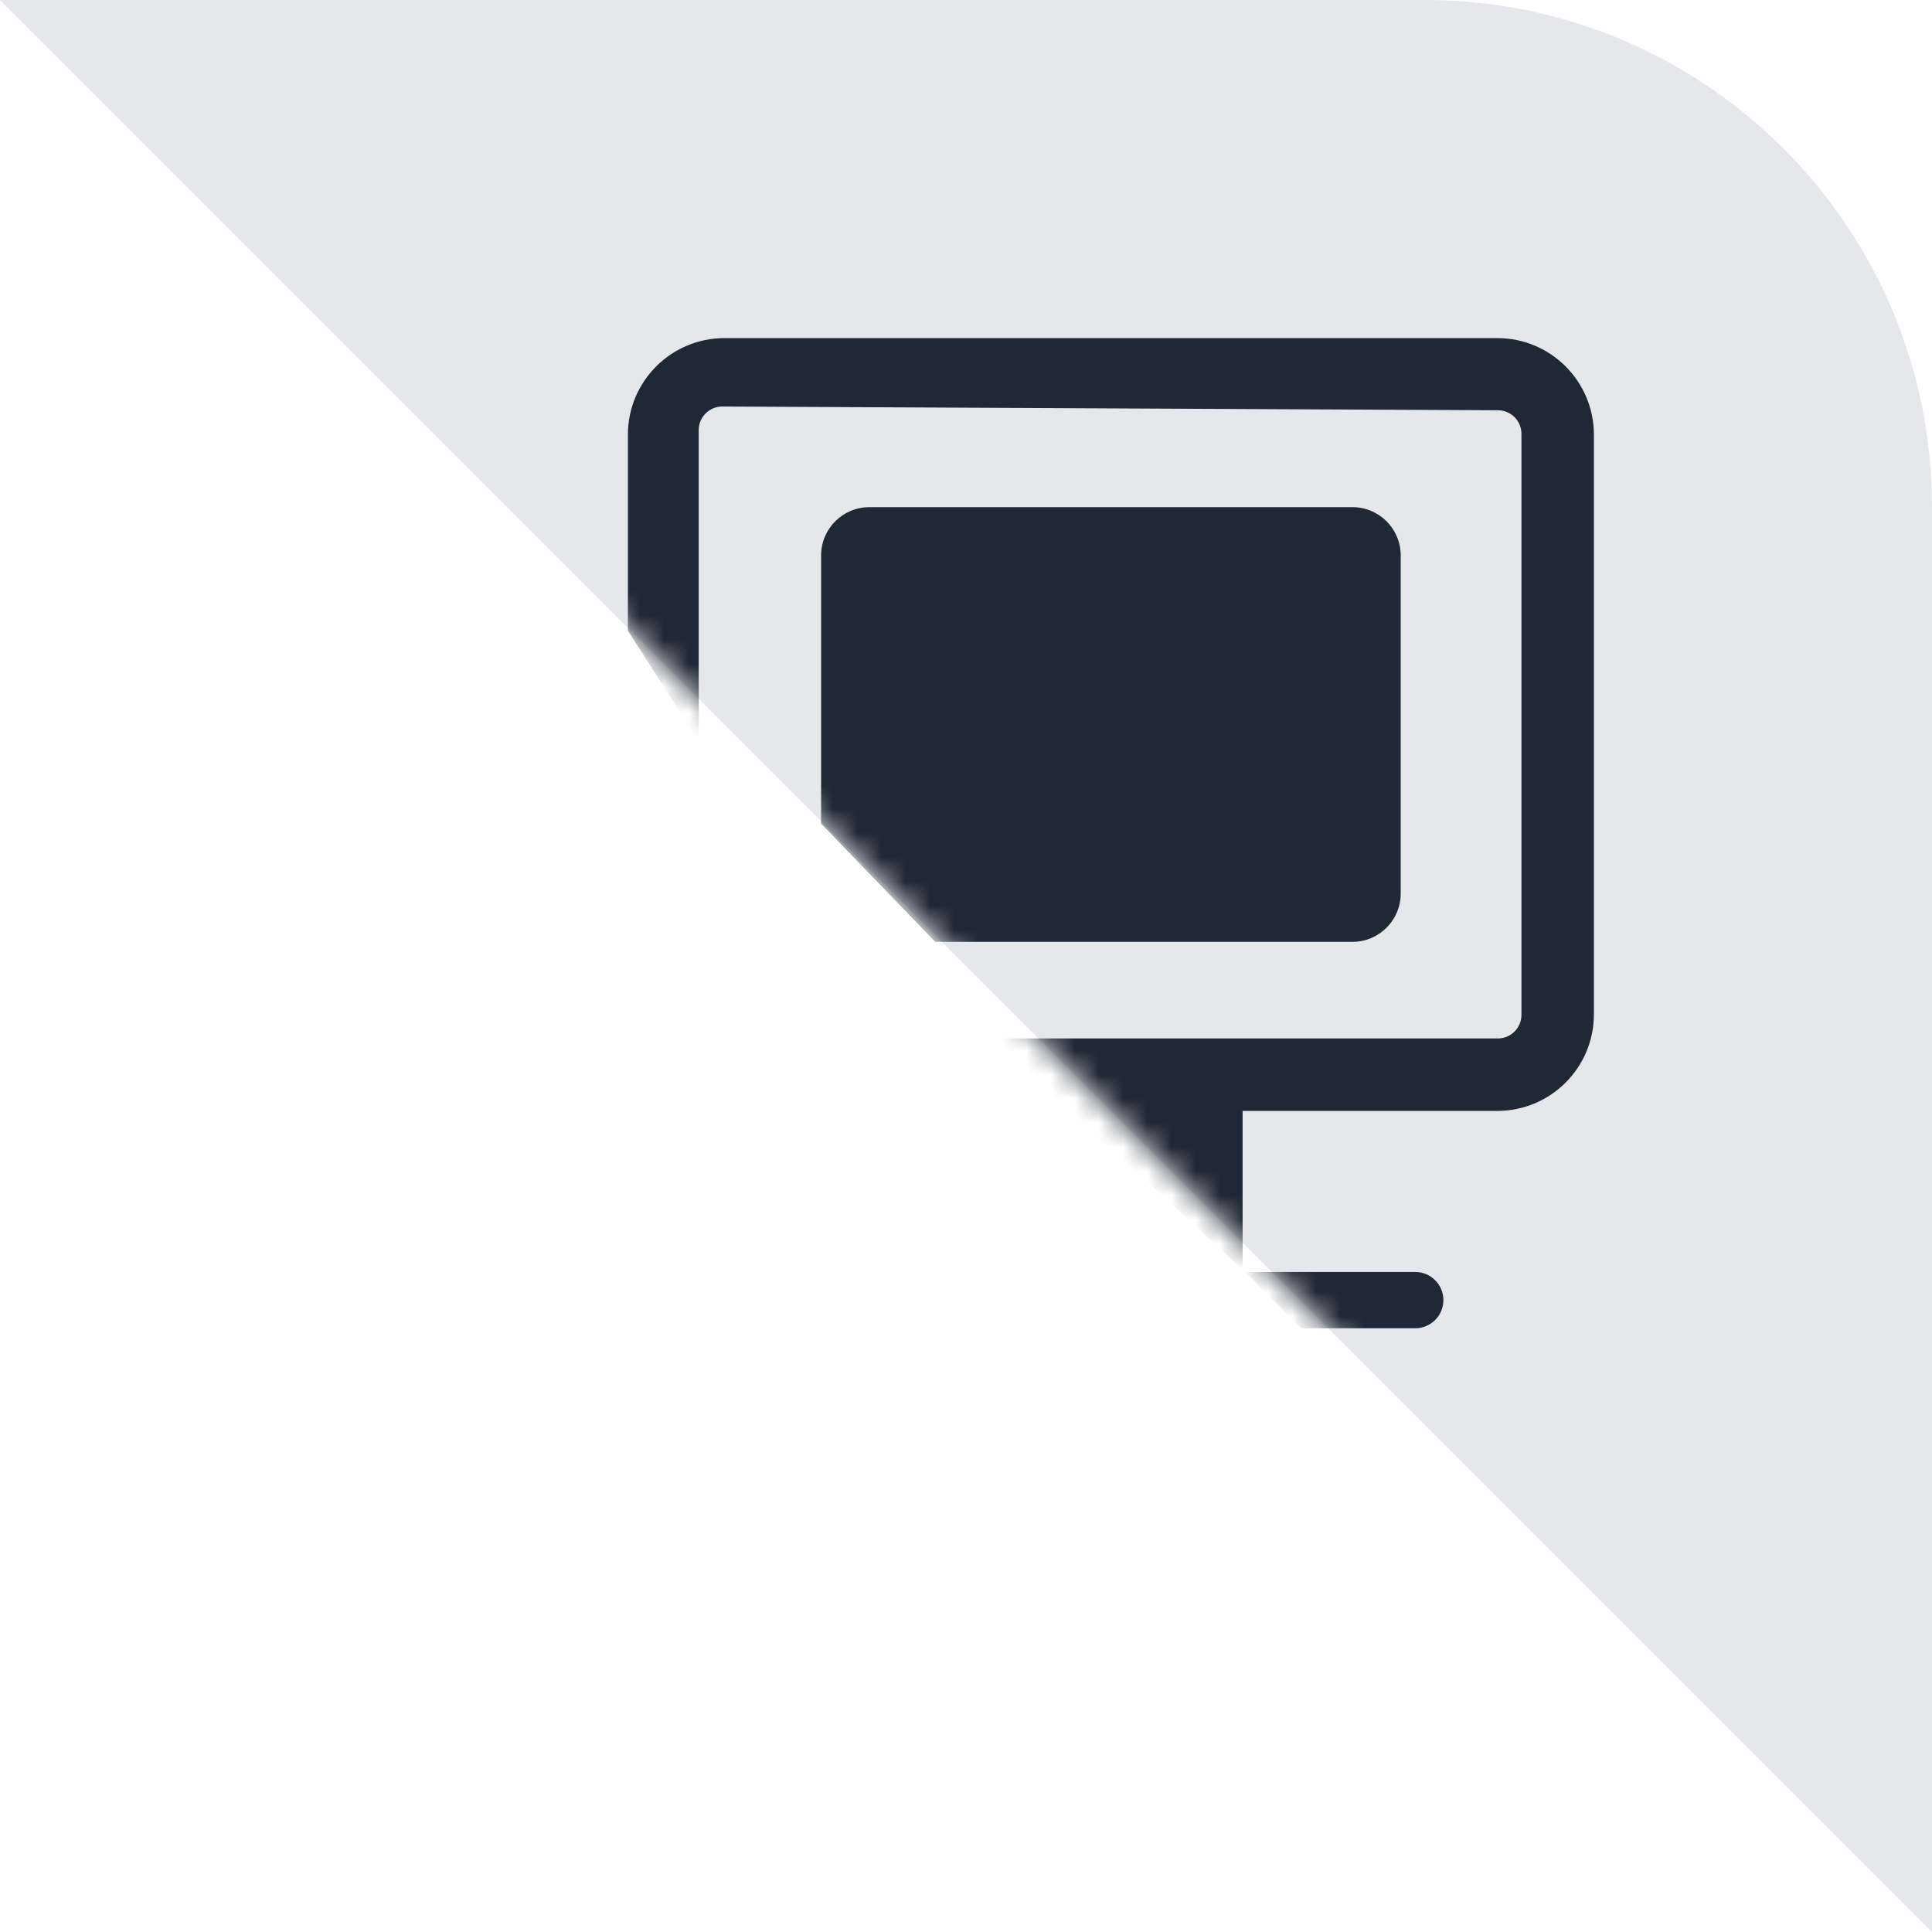 <svg width="80" height="80" viewBox="0 0 80 80" fill="none" xmlns="http://www.w3.org/2000/svg">
<path d="M0 0H59C70.598 0 80 9.402 80 21V80L0 0Z" fill="#E5E7EB"/>
<mask id="mask0_1345_7450" style="mask-type:alpha" maskUnits="userSpaceOnUse" x="0" y="0" width="80" height="80">
<path d="M0 0H63.75C72.725 0 80 7.275 80 16.25V80L0 0Z" fill="#007AFF"/>
</mask>
<g mask="url(#mask0_1345_7450)">
<path d="M26 26.114L28.932 30.697V17.809C28.932 17.268 29.372 16.83 29.913 16.833L62.029 16.988C62.566 16.99 63 17.427 63 17.964V42.024C63 42.563 62.563 43 62.024 43H41.073L51.454 52.565V46H62C64.209 46 66 44.209 66 42V18C66 15.791 64.209 14 62 14L30 14C27.791 14 26 15.791 26 18V26.114Z" fill="#212835"/>
<path d="M34 23V34.103L38.727 39H56C57.105 39 58 38.105 58 37V23C58 21.895 57.105 21 56 21H36C34.895 21 34 21.895 34 23Z" fill="#212835"/>
<path d="M51.557 52.67H58.603C59.246 52.67 59.768 53.192 59.768 53.835C59.768 54.478 59.246 55 58.603 55H53.886L51.557 52.67Z" fill="#212835"/>
</g>
</svg>

